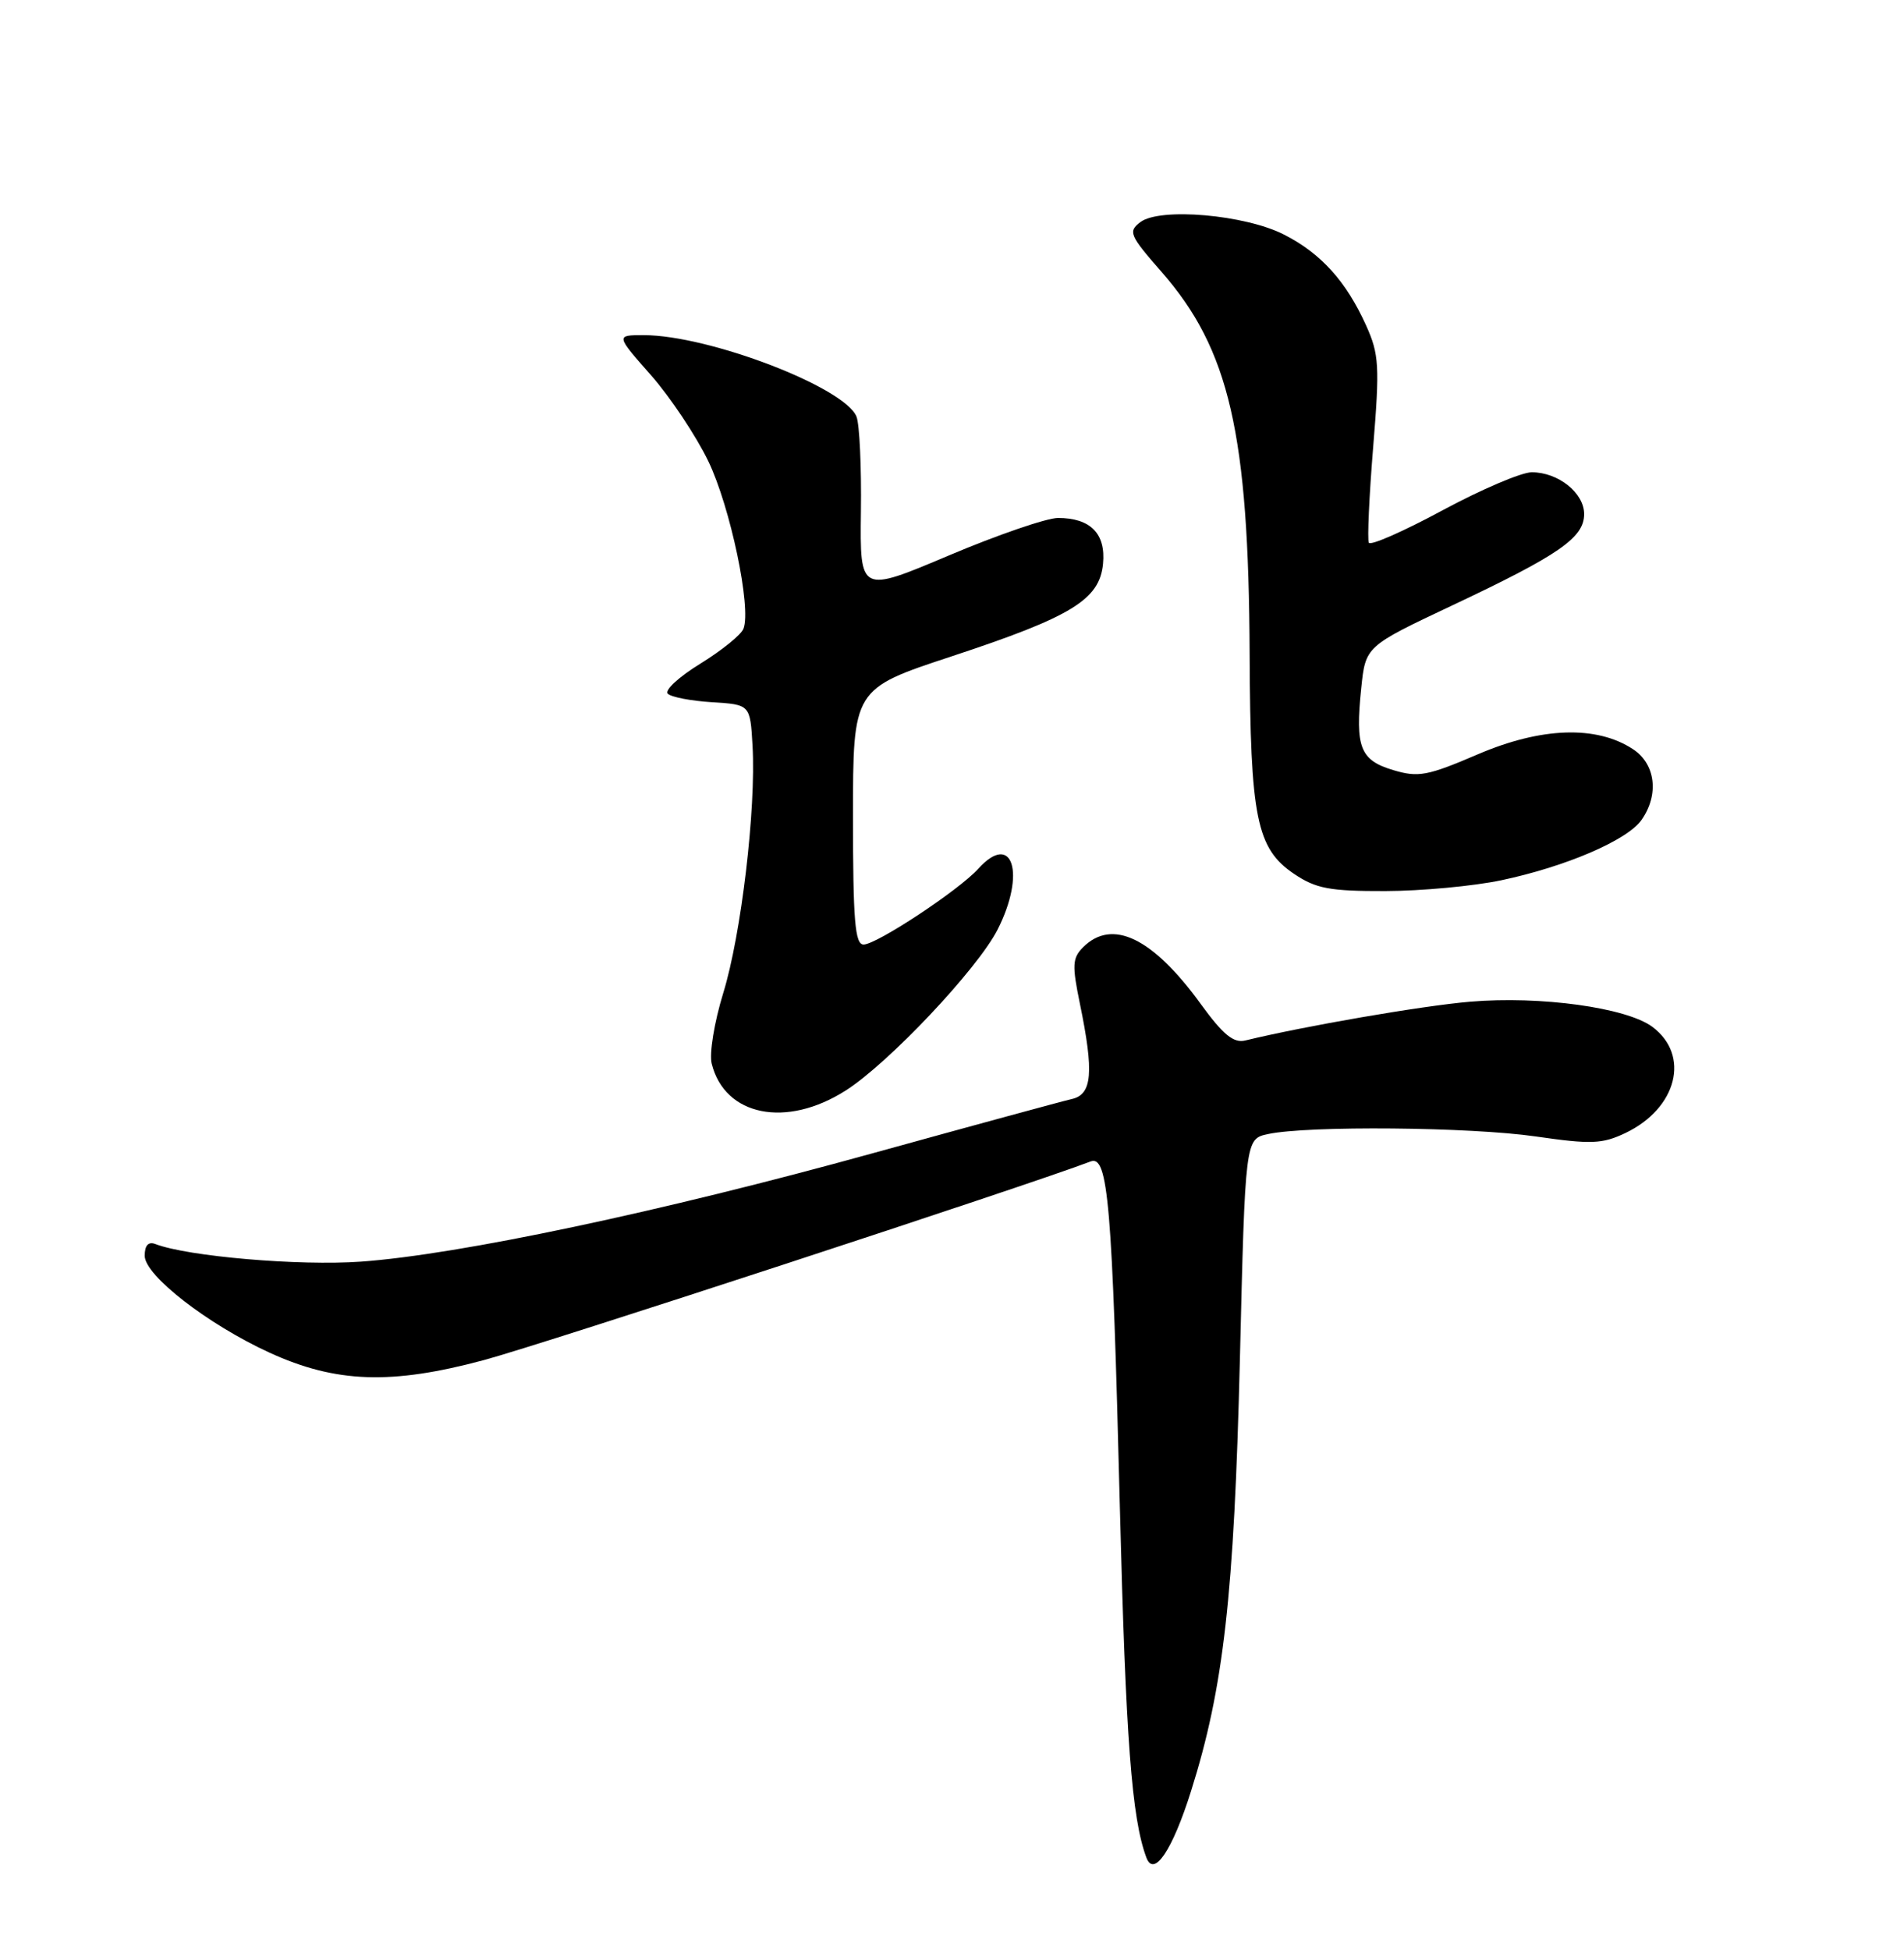 <?xml version="1.0" encoding="UTF-8" standalone="no"?>
<!DOCTYPE svg PUBLIC "-//W3C//DTD SVG 1.1//EN" "http://www.w3.org/Graphics/SVG/1.1/DTD/svg11.dtd" >
<svg xmlns="http://www.w3.org/2000/svg" xmlns:xlink="http://www.w3.org/1999/xlink" version="1.1" viewBox="0 0 250 256">
 <g >
 <path fill="currentColor"
d=" M 156.39 235.13 C 160.67 221.57 162.04 209.43 162.80 178.51 C 163.50 149.52 163.50 149.52 166.50 148.88 C 171.73 147.76 193.08 147.95 201.67 149.20 C 208.94 150.25 210.38 150.19 213.43 148.74 C 220.21 145.50 221.97 138.53 216.95 134.80 C 213.55 132.28 202.27 130.72 193.00 131.51 C 186.73 132.04 171.26 134.71 163.50 136.60 C 161.97 136.97 160.59 135.84 157.65 131.79 C 151.34 123.10 146.03 120.54 142.21 124.36 C 140.80 125.77 140.75 126.72 141.80 131.80 C 143.65 140.79 143.41 143.67 140.75 144.28 C 139.51 144.56 127.76 147.76 114.63 151.39 C 86.77 159.10 60.21 164.72 47.39 165.63 C 39.30 166.21 24.65 164.95 20.40 163.32 C 19.48 162.97 19.00 163.49 19.00 164.86 C 19.00 167.44 27.27 173.86 35.39 177.58 C 44.10 181.57 51.38 181.82 63.52 178.56 C 71.23 176.49 135.21 155.54 143.20 152.48 C 145.50 151.60 146.04 157.95 147.04 197.85 C 147.81 228.31 148.60 238.73 150.52 243.86 C 151.51 246.53 153.94 242.92 156.39 235.13 Z  M 111.05 143.16 C 116.70 139.56 128.33 127.23 130.98 122.05 C 134.73 114.68 132.96 109.07 128.45 114.05 C 125.92 116.86 115.10 124.00 113.39 124.00 C 112.26 124.00 112.00 120.86 112.00 107.22 C 112.00 90.44 112.00 90.44 124.91 86.18 C 140.71 80.97 144.38 78.73 144.83 74.01 C 145.21 70.06 143.18 68.00 138.92 68.00 C 137.44 68.00 130.98 70.22 124.57 72.93 C 112.91 77.86 112.91 77.86 113.04 67.18 C 113.12 61.31 112.86 55.69 112.46 54.70 C 110.93 50.84 93.06 44.00 84.53 44.00 C 80.84 44.00 80.84 44.00 85.47 49.25 C 88.01 52.14 91.40 57.23 93.01 60.56 C 95.90 66.58 98.68 79.80 97.62 82.54 C 97.32 83.33 94.77 85.39 91.97 87.12 C 89.16 88.84 87.23 90.62 87.68 91.07 C 88.13 91.52 90.75 92.02 93.50 92.19 C 98.50 92.50 98.50 92.50 98.81 97.91 C 99.28 106.21 97.32 122.74 94.96 130.38 C 93.79 134.19 93.11 138.31 93.45 139.65 C 95.17 146.53 103.25 148.14 111.05 143.16 Z  M 197.14 115.56 C 205.64 113.76 213.68 110.30 215.54 107.64 C 217.87 104.32 217.38 100.29 214.41 98.35 C 209.62 95.21 202.40 95.45 194.06 99.02 C 187.42 101.87 186.23 102.09 182.93 101.10 C 178.58 99.80 177.93 98.11 178.73 90.37 C 179.30 84.85 179.30 84.85 190.64 79.50 C 204.74 72.85 208.00 70.59 208.00 67.49 C 208.00 64.71 204.60 62.00 201.12 62.00 C 199.78 62.00 194.50 64.25 189.40 67.00 C 184.30 69.75 179.95 71.67 179.73 71.25 C 179.52 70.84 179.77 65.19 180.30 58.71 C 181.17 48.05 181.08 46.51 179.38 42.74 C 176.77 36.95 173.46 33.28 168.62 30.81 C 163.49 28.18 152.31 27.21 149.73 29.16 C 148.10 30.40 148.30 30.88 152.52 35.70 C 161.42 45.88 163.96 56.89 164.08 85.88 C 164.17 107.40 164.98 111.39 169.92 114.73 C 172.79 116.66 174.59 117.00 181.90 116.98 C 186.63 116.97 193.49 116.33 197.14 115.56 Z "/>
</g>
</svg>